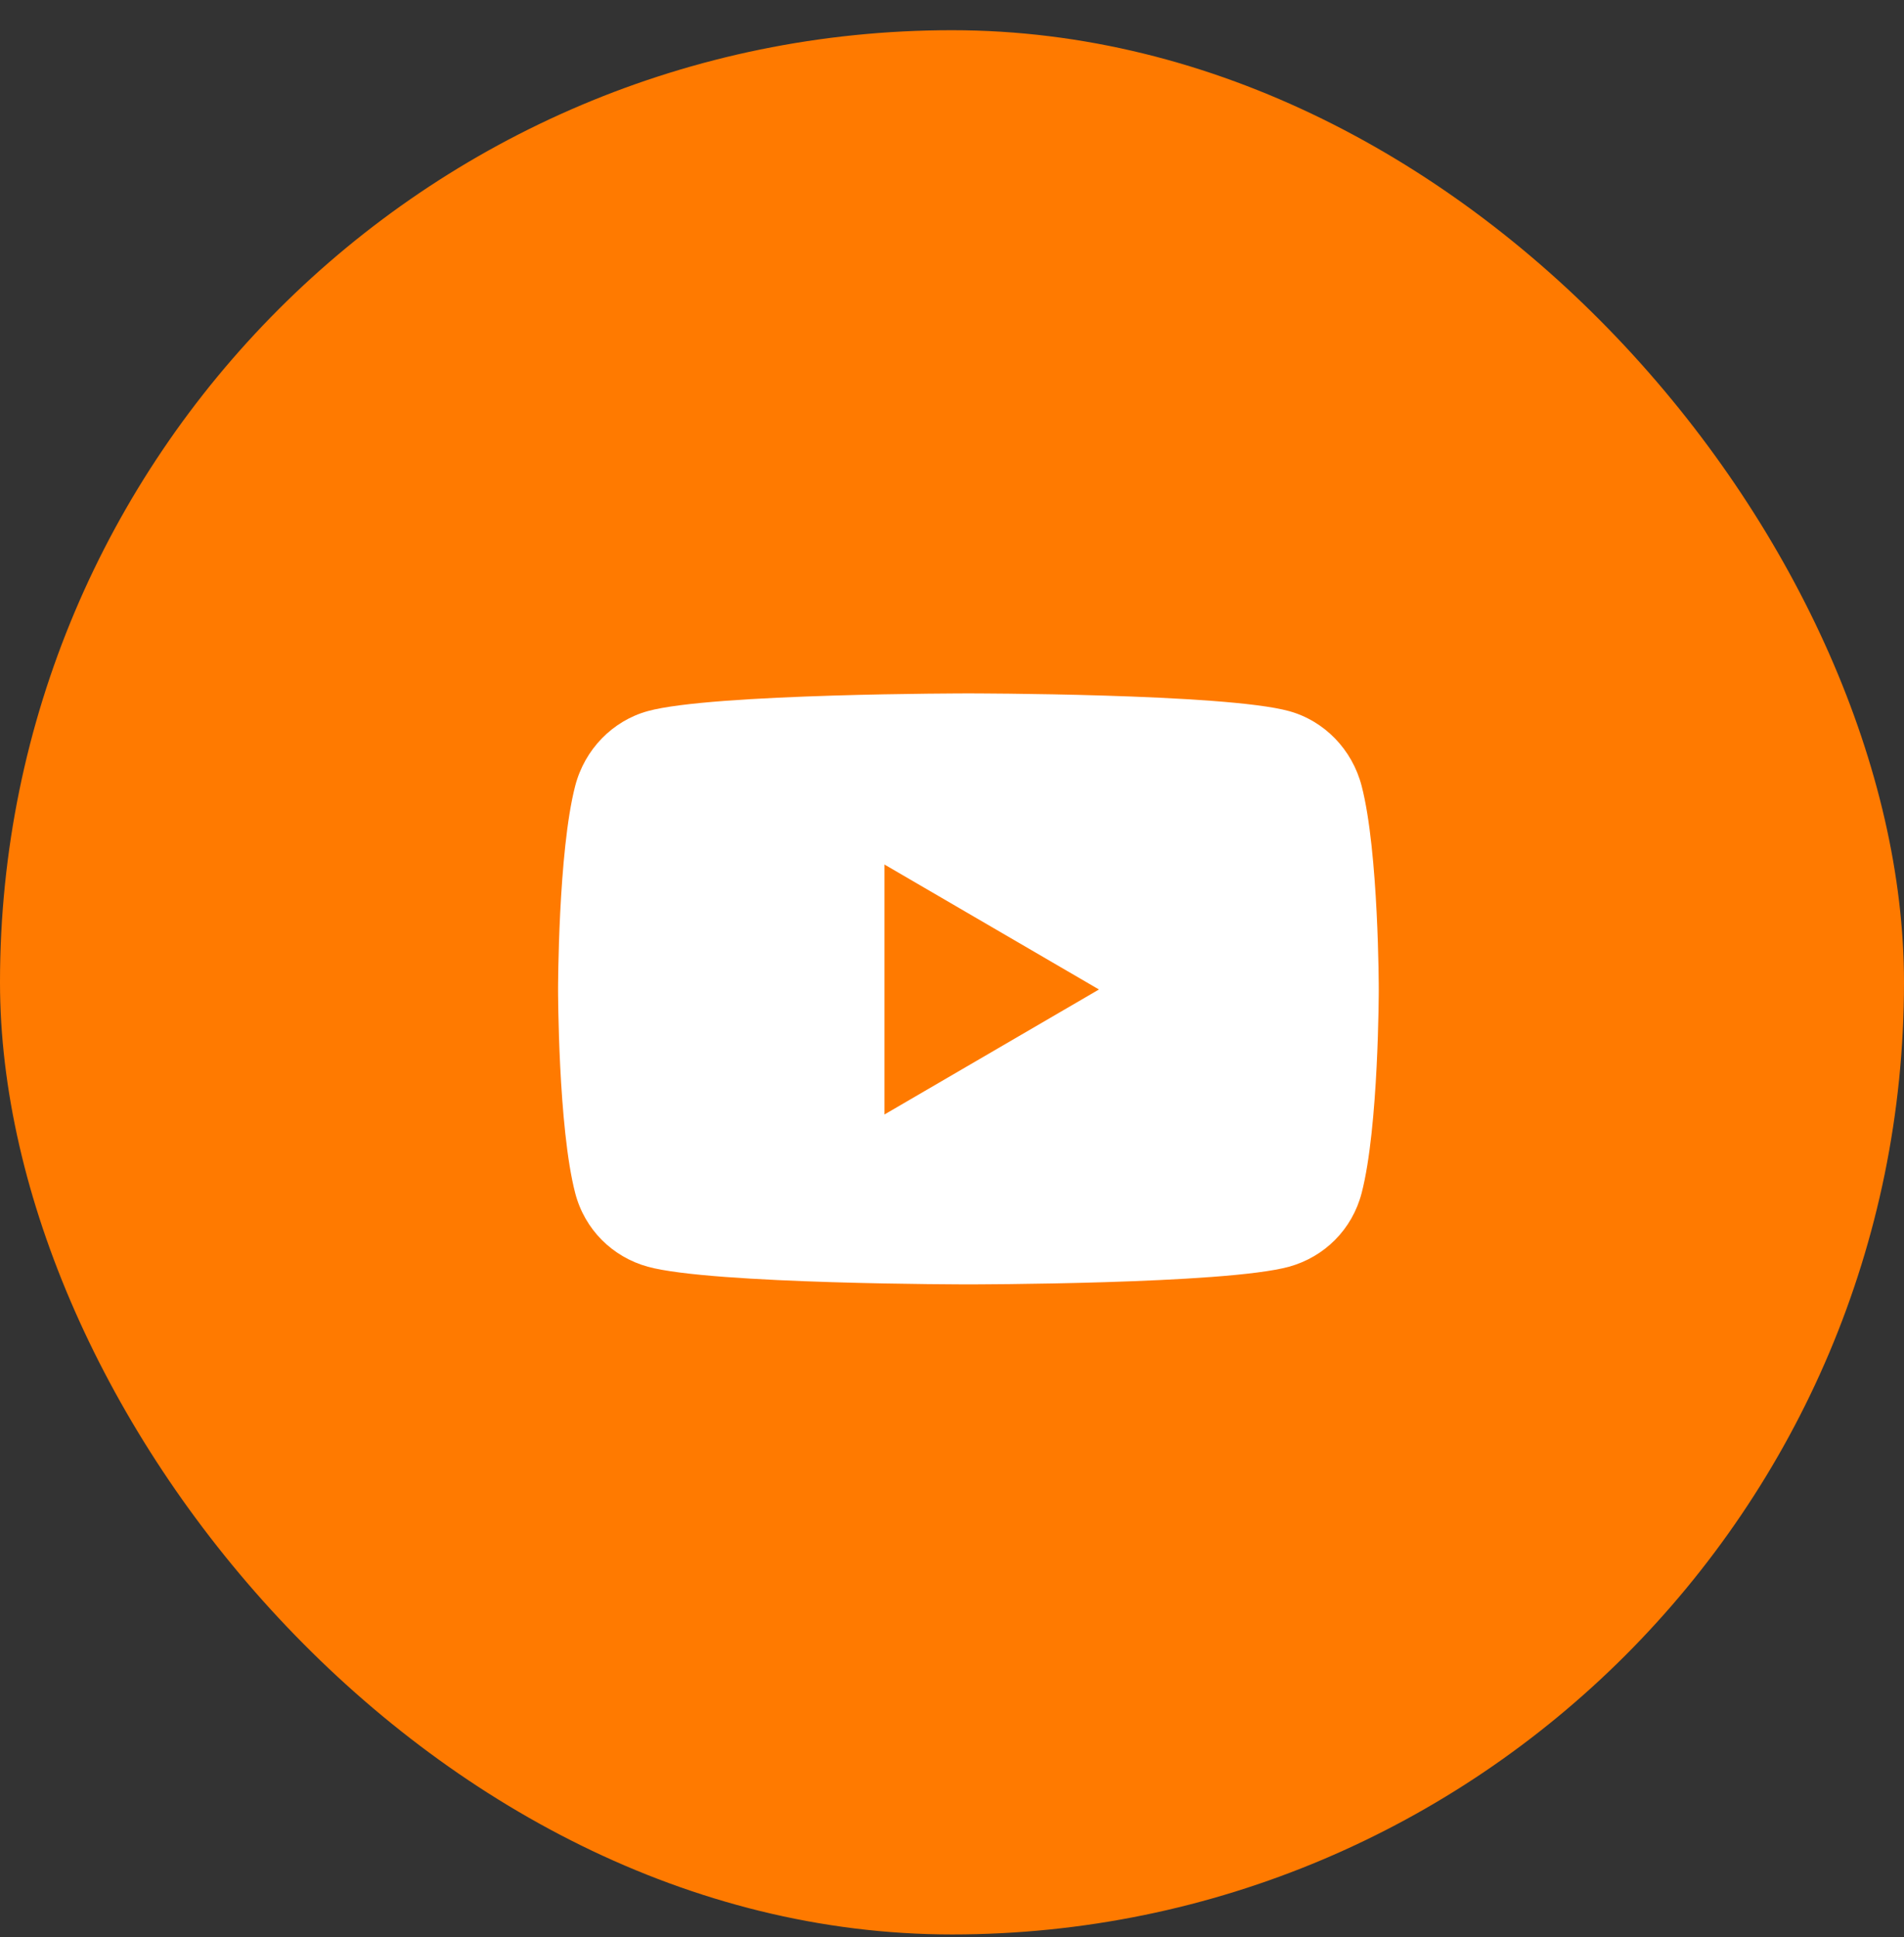 <svg width="58" height="59" viewBox="0 0 58 59" fill="none" xmlns="http://www.w3.org/2000/svg">
<rect x="0" y="0" width="58" height="59" fill="#333333" stroke="none"/>
<rect y="0.92" width="58" height="58" rx="29" fill="#FF7A00"/>
<path d="M41.478 23.936C41.19 22.828 40.343 21.955 39.267 21.659C37.318 21.12 29.5 21.12 29.5 21.12C29.5 21.12 21.682 21.12 19.733 21.659C18.657 21.955 17.81 22.828 17.522 23.936C17 25.946 17 30.138 17 30.138C17 30.138 17 34.331 17.522 36.34C17.81 37.449 18.657 38.285 19.733 38.582C21.682 39.12 29.5 39.12 29.5 39.12C29.5 39.12 37.318 39.12 39.267 38.582C40.343 38.285 41.19 37.449 41.478 36.34C42 34.331 42 30.138 42 30.138C42 30.138 42 25.946 41.478 23.936ZM26.943 33.945V26.332L33.477 30.138L26.943 33.945Z" fill="white"/>
</svg>
